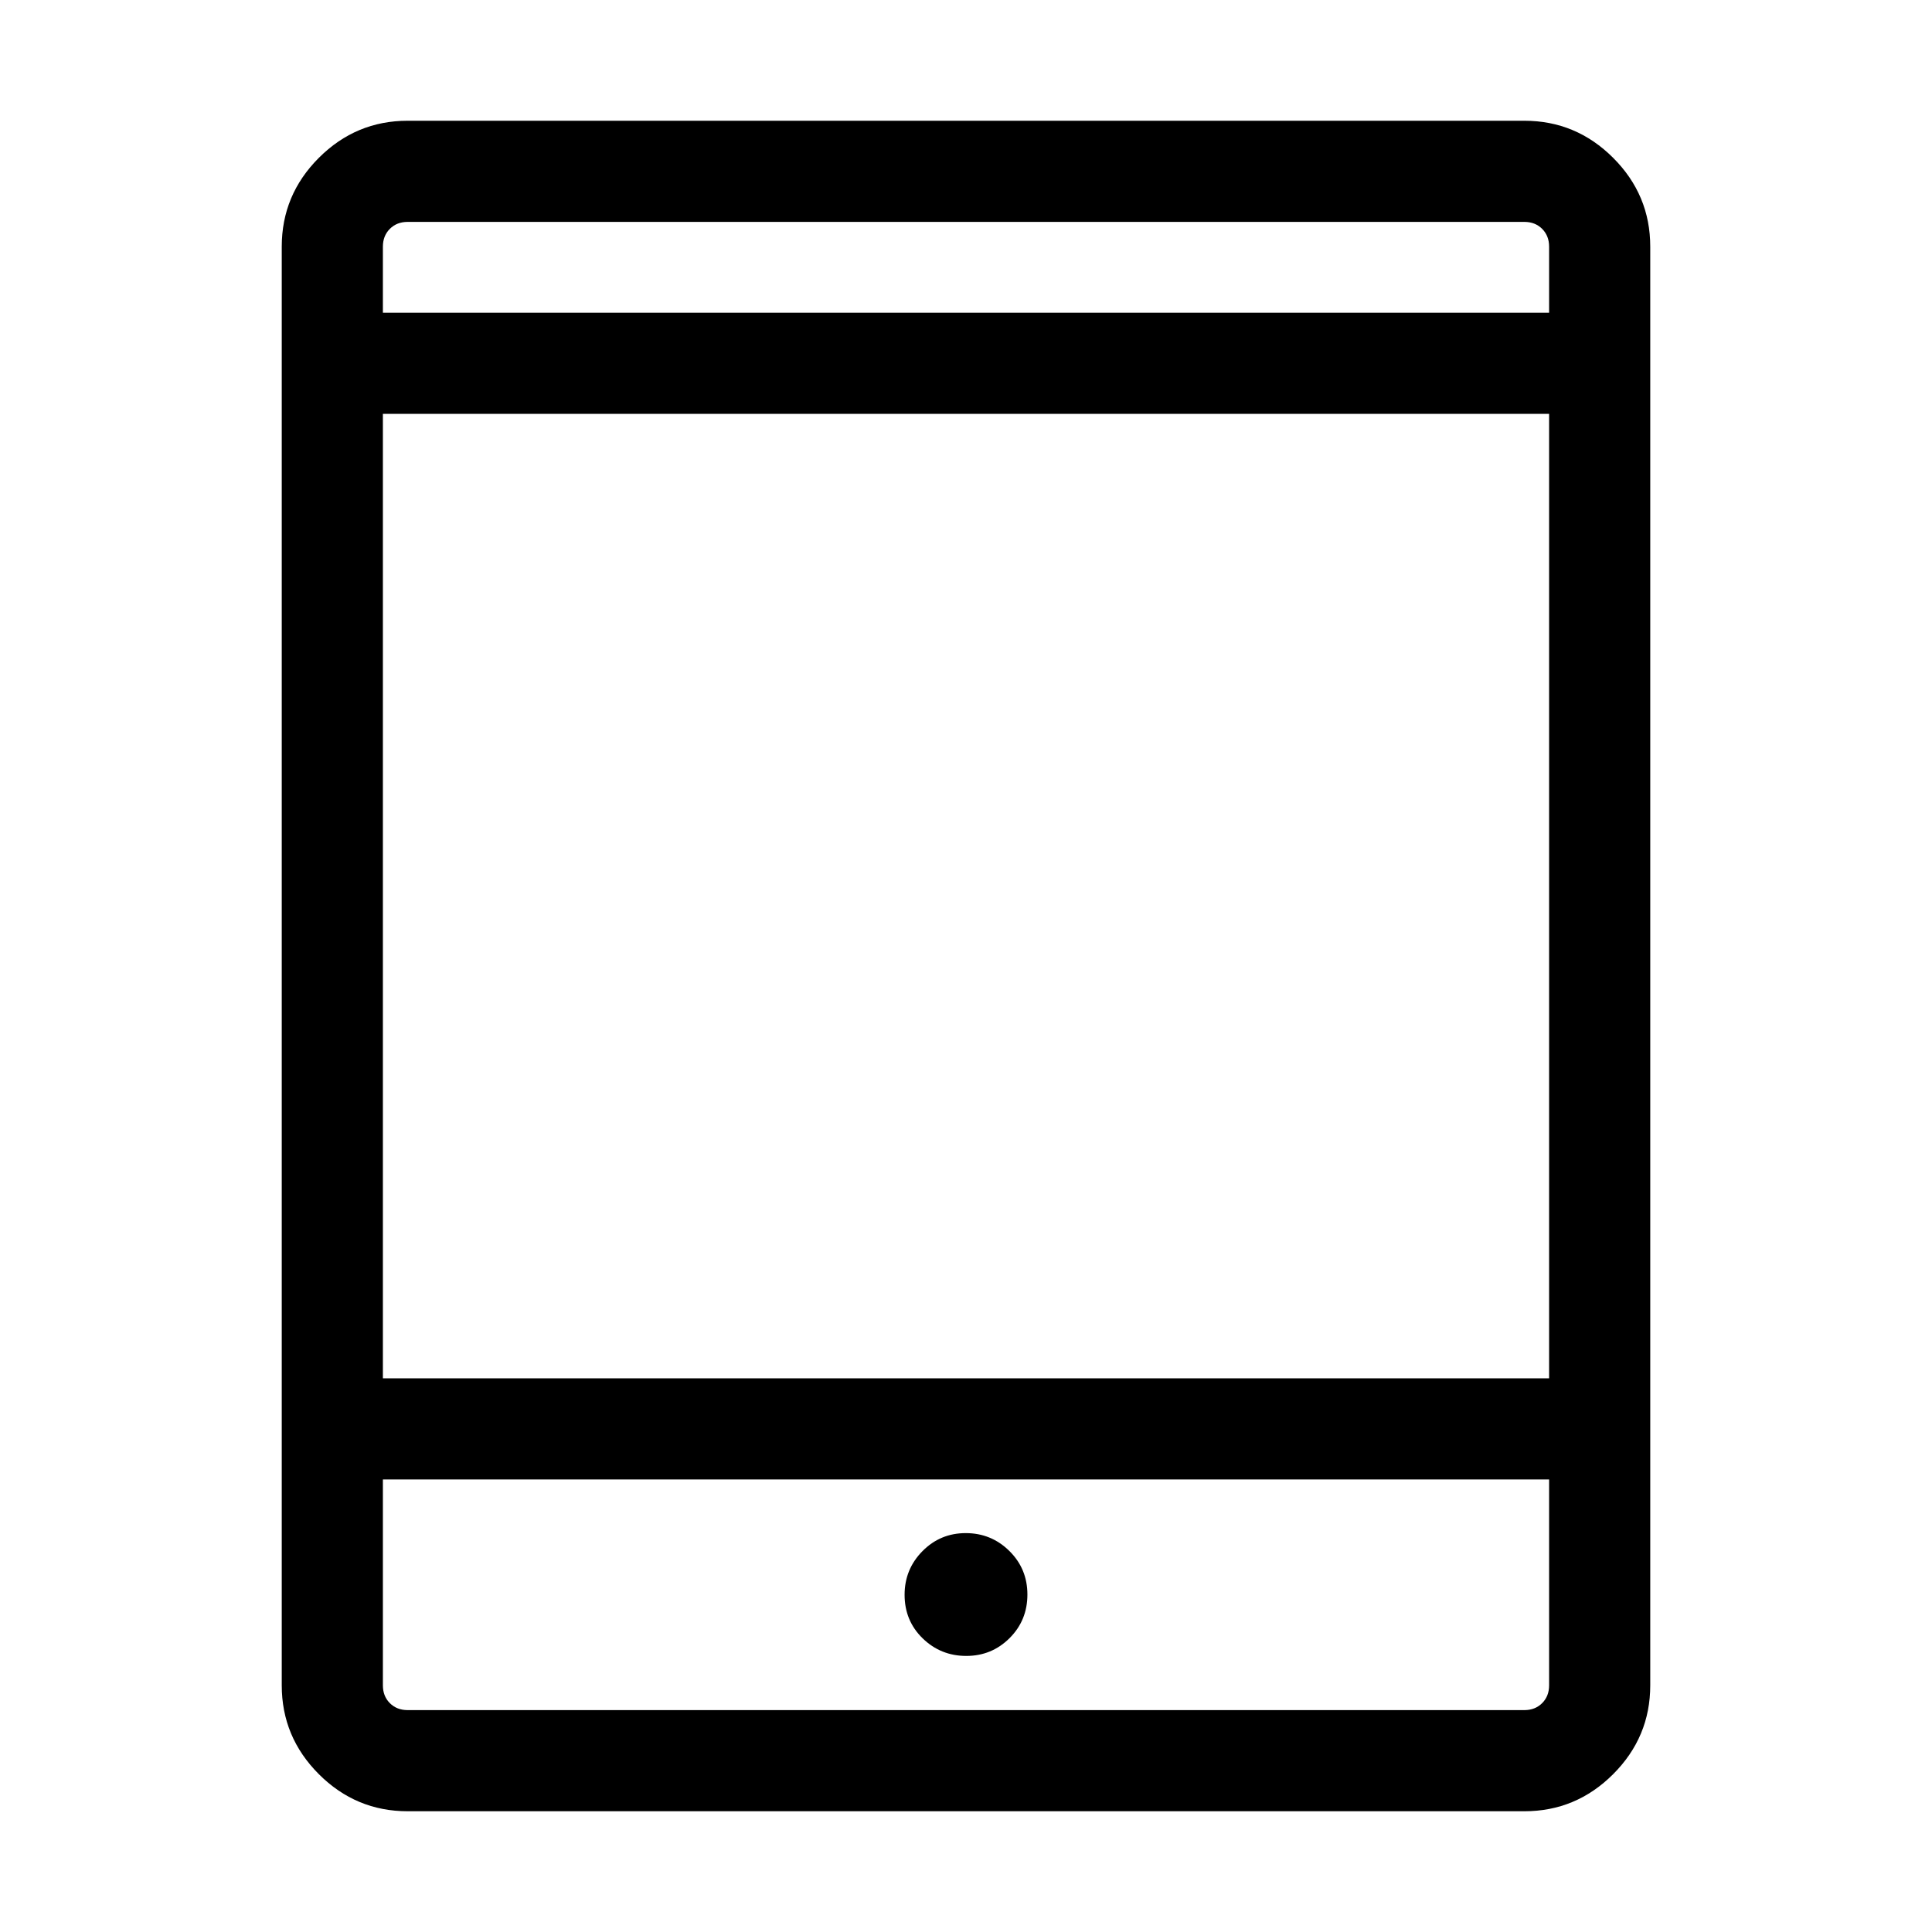 <svg xmlns="http://www.w3.org/2000/svg" height="40" viewBox="0 -960 960 960" width="40"><path d="M480.121-137.18q12.674 0 21.533-8.848 8.858-8.847 8.858-21.653t-8.98-21.665q-8.98-8.859-21.653-8.859-12.674 0-21.533 8.979-8.858 8.979-8.858 21.65 0 12.935 8.98 21.665 8.98 8.731 21.653 8.731ZM202.565-60.001q-25.705 0-44.134-18.43-18.43-18.43-18.43-44.134v-714.87q0-25.705 18.43-44.134 18.429-18.43 44.134-18.43h554.87q25.705 0 44.134 18.43 18.43 18.429 18.43 44.134v714.87q0 25.705-18.43 44.134Q783.14-60 757.435-60h-554.87Zm-12.309-164.871v102.307q0 5.385 3.462 8.847 3.462 3.462 8.847 3.462h554.87q5.385 0 8.847-3.462 3.462-3.462 3.462-8.847v-102.307H190.256Zm0-50.255h579.488V-754.36H190.256v479.233Zm0-529.488h579.488v-32.82q0-5.385-3.462-8.847-3.462-3.462-8.847-3.462h-554.87q-5.385 0-8.847 3.462-3.462 3.462-3.462 8.847v32.82Zm0 0V-849.744v45.129Zm0 579.743v114.616-114.616Z"/></svg>